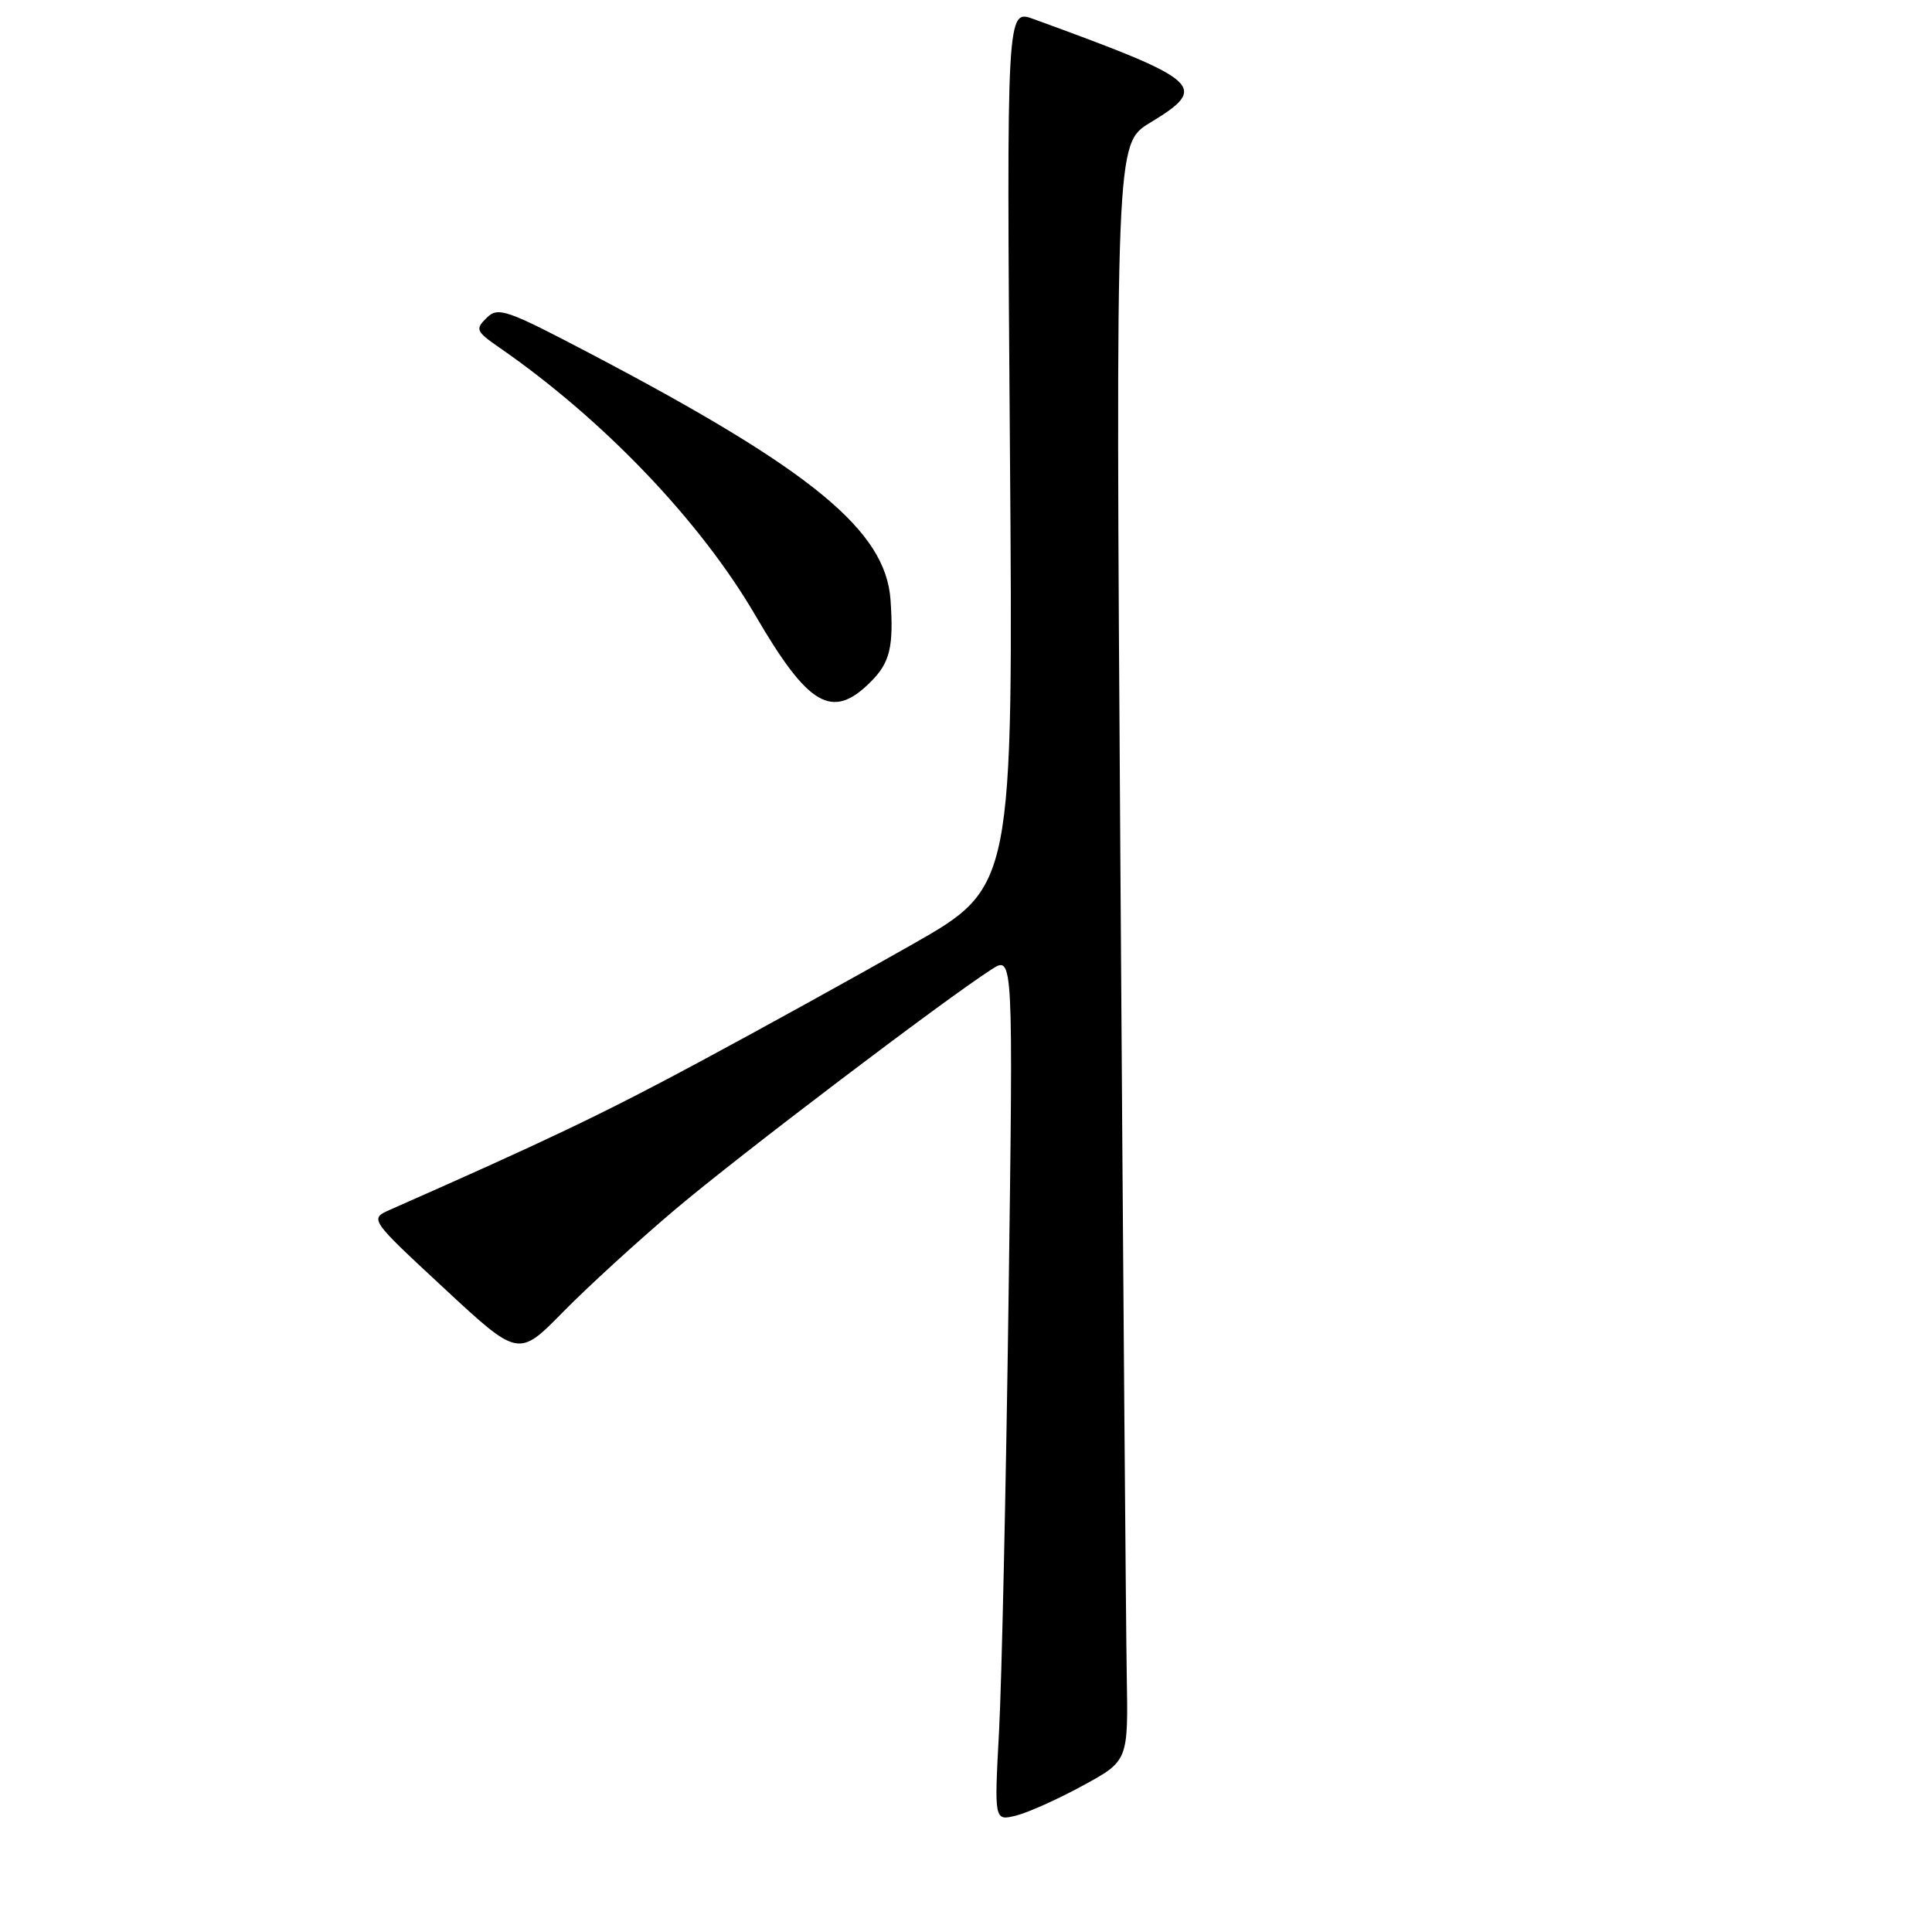 <?xml version="1.0" encoding="UTF-8" standalone="no"?>
<!DOCTYPE svg PUBLIC "-//W3C//DTD SVG 1.1//EN" "http://www.w3.org/Graphics/SVG/1.1/DTD/svg11.dtd" >
<svg xmlns="http://www.w3.org/2000/svg" xmlns:xlink="http://www.w3.org/1999/xlink" version="1.1" viewBox="0 0 256 256">
 <g >
 <path fill="currentColor"
d=" M 143.50 236.59 C 149.50 233.32 149.50 233.32 149.30 221.91 C 149.19 215.63 148.81 167.42 148.46 114.77 C 147.82 19.04 147.82 19.04 152.38 16.27 C 160.27 11.48 159.39 10.70 136.94 2.52 C 133.38 1.22 133.38 1.22 133.82 59.37 C 134.26 117.53 134.26 117.53 120.88 125.14 C 113.52 129.33 100.75 136.38 92.50 140.81 C 79.74 147.66 72.39 151.16 51.72 160.28 C 48.94 161.51 48.94 161.51 58.82 170.68 C 68.70 179.86 68.70 179.86 74.60 173.85 C 77.85 170.54 84.55 164.41 89.50 160.23 C 97.97 153.07 125.06 132.52 131.38 128.45 C 134.26 126.60 134.26 126.60 133.64 172.05 C 133.30 197.05 132.73 222.85 132.38 229.39 C 131.74 241.28 131.74 241.28 134.62 240.58 C 136.20 240.19 140.20 238.39 143.50 236.59 Z  M 115.36 90.36 C 117.93 87.80 118.43 85.71 118.00 79.50 C 117.37 70.31 107.60 62.28 78.31 46.90 C 67.05 40.99 66.00 40.62 64.48 42.12 C 62.95 43.62 63.07 43.91 66.16 46.05 C 79.95 55.59 92.79 69.03 100.09 81.54 C 107.13 93.62 110.28 95.44 115.36 90.36 Z "/>
</g>
</svg>